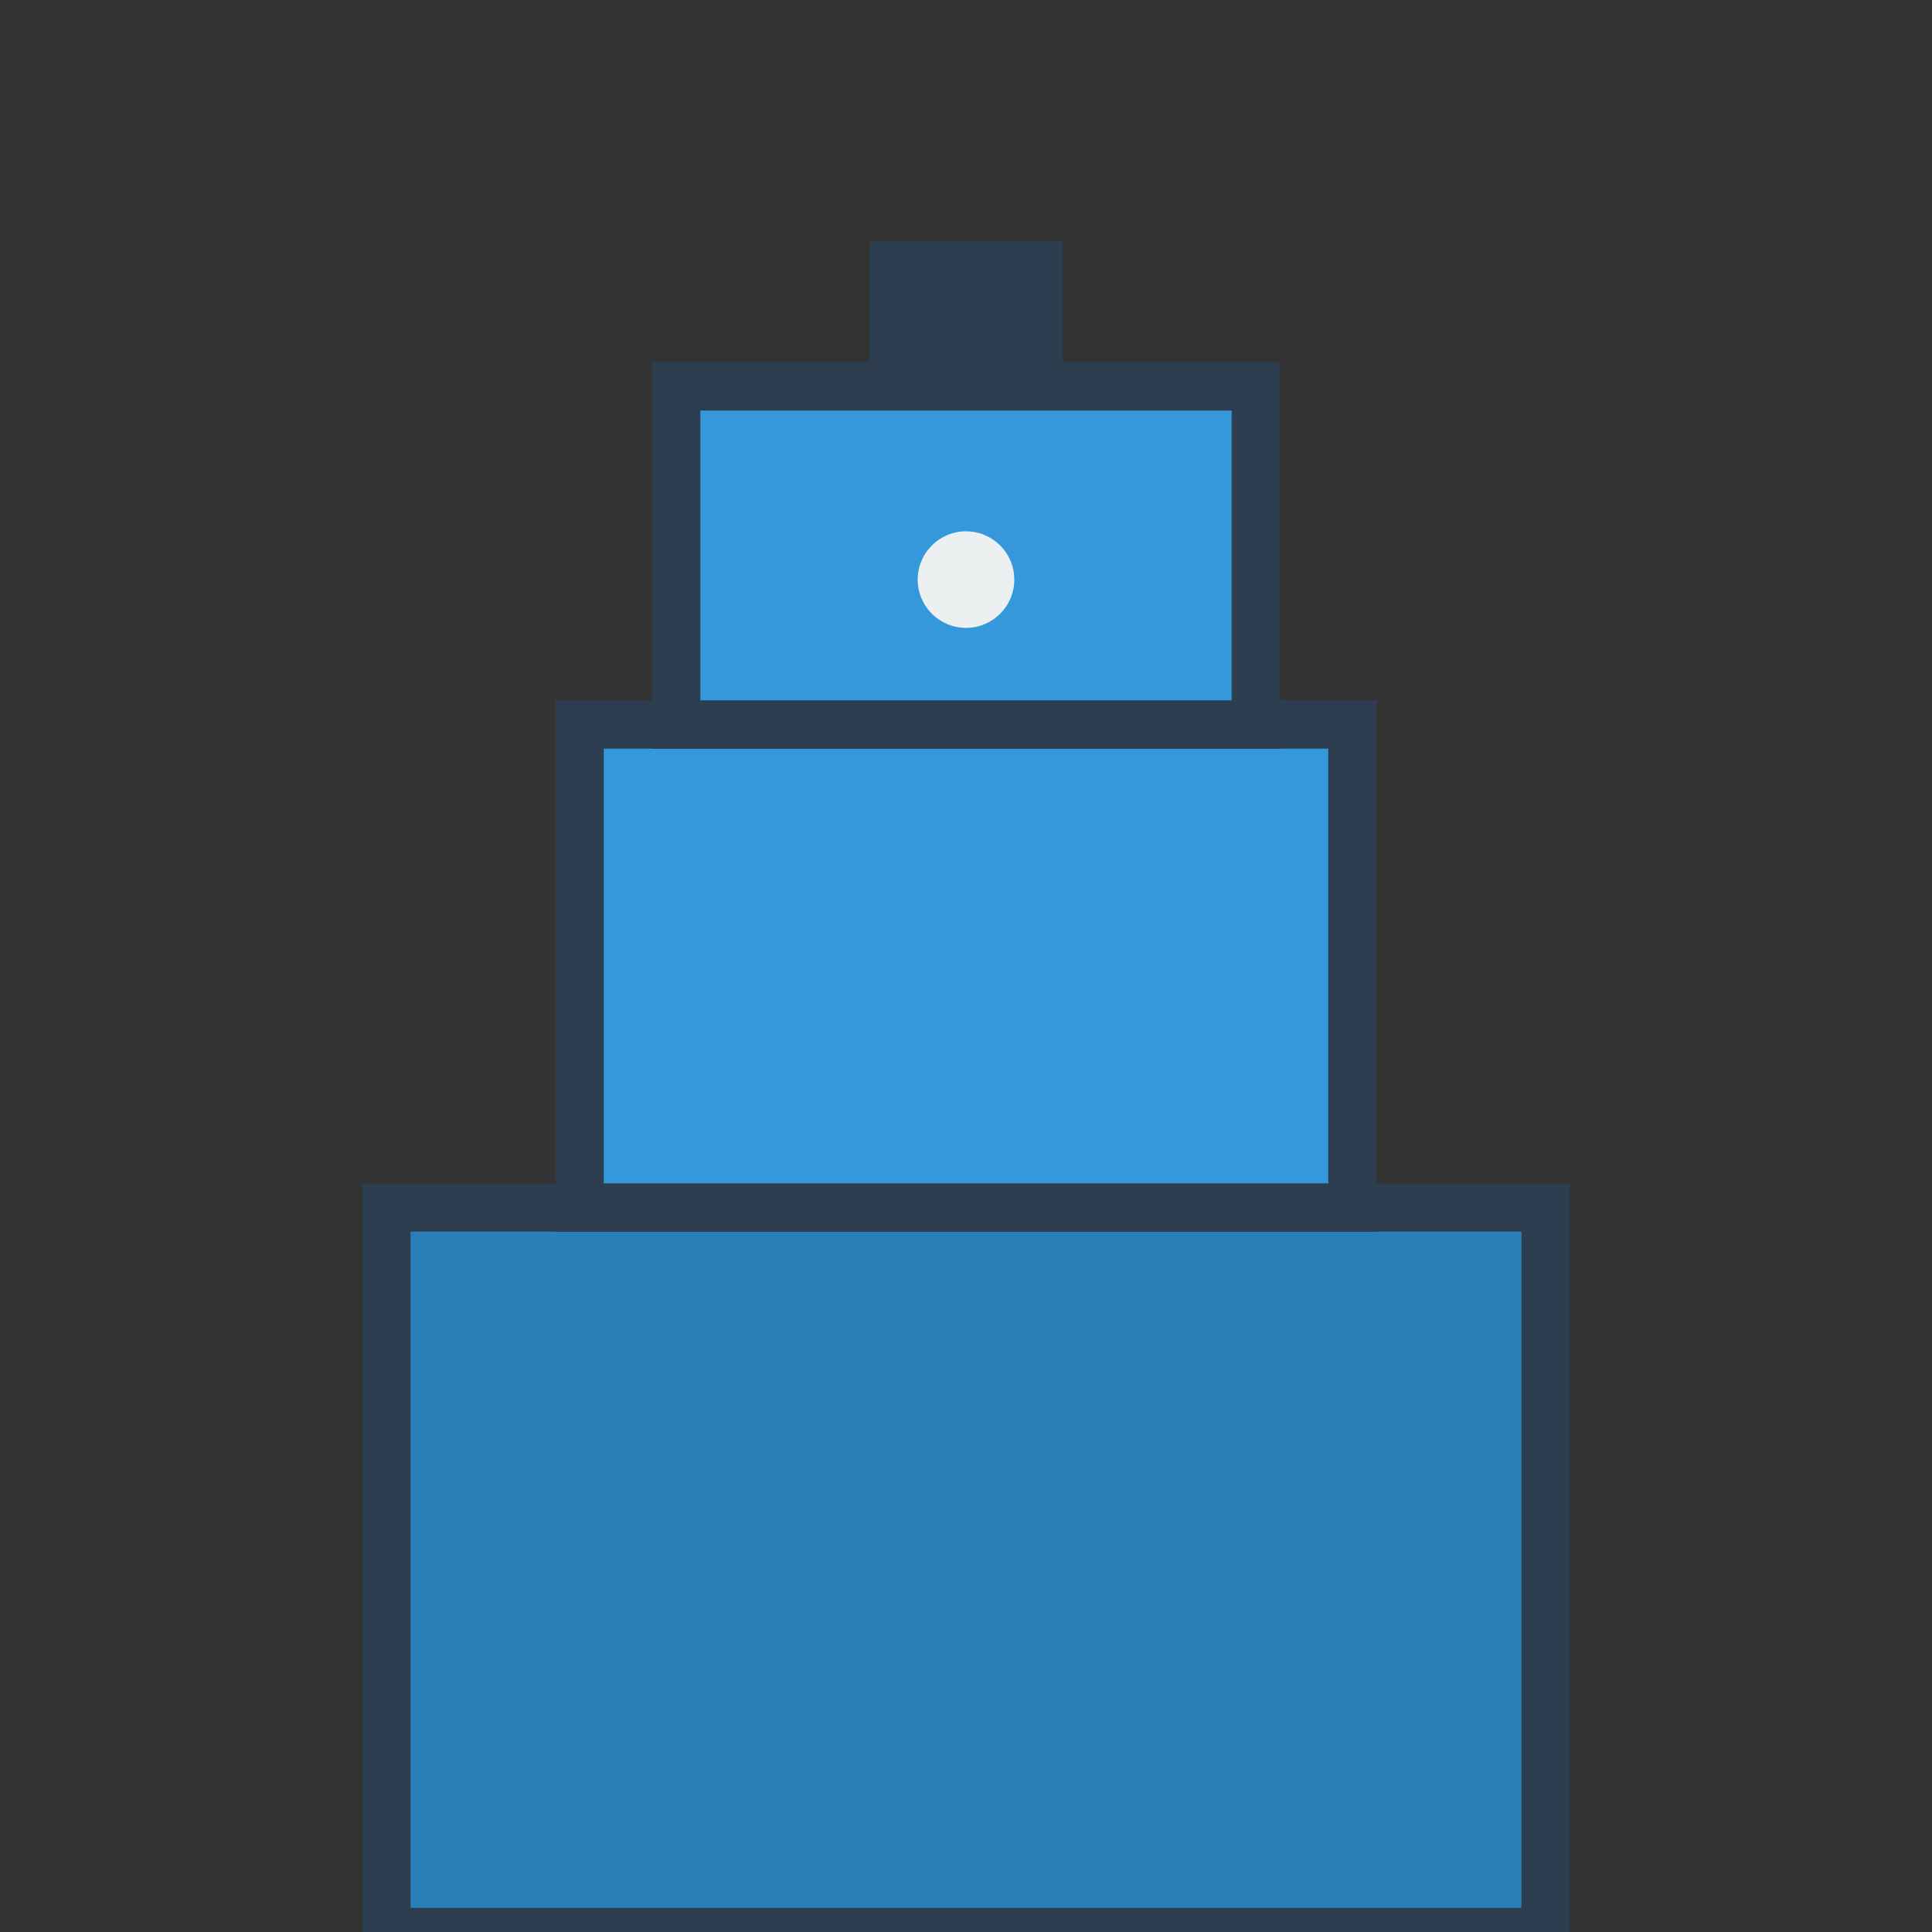 <svg width="40" height="40" viewBox="0 0 40 40" xmlns="http://www.w3.org/2000/svg">
  <rect x="0" y="0" width="40" height="40" fill="#333333" stroke="none"/>
  <!-- 塔基 -->
  <rect x="8" y="25" width="24" height="15" fill="#2980b9" stroke="#2c3e50" stroke-width="1"/>
  <!-- 塔身 -->
  <rect x="12" y="15" width="16" height="10" fill="#3498db" stroke="#2c3e50" stroke-width="1"/>
  <!-- 塔顶 -->
  <rect x="14" y="8" width="12" height="7" fill="#3498db" stroke="#2c3e50" stroke-width="1"/>
  <!-- 炮管 -->
  <rect x="18" y="5" width="4" height="3" fill="#2c3e50"/>
  <!-- 装饰 -->
  <circle cx="20" cy="12" r="1" fill="#ecf0f1"/>
</svg>
